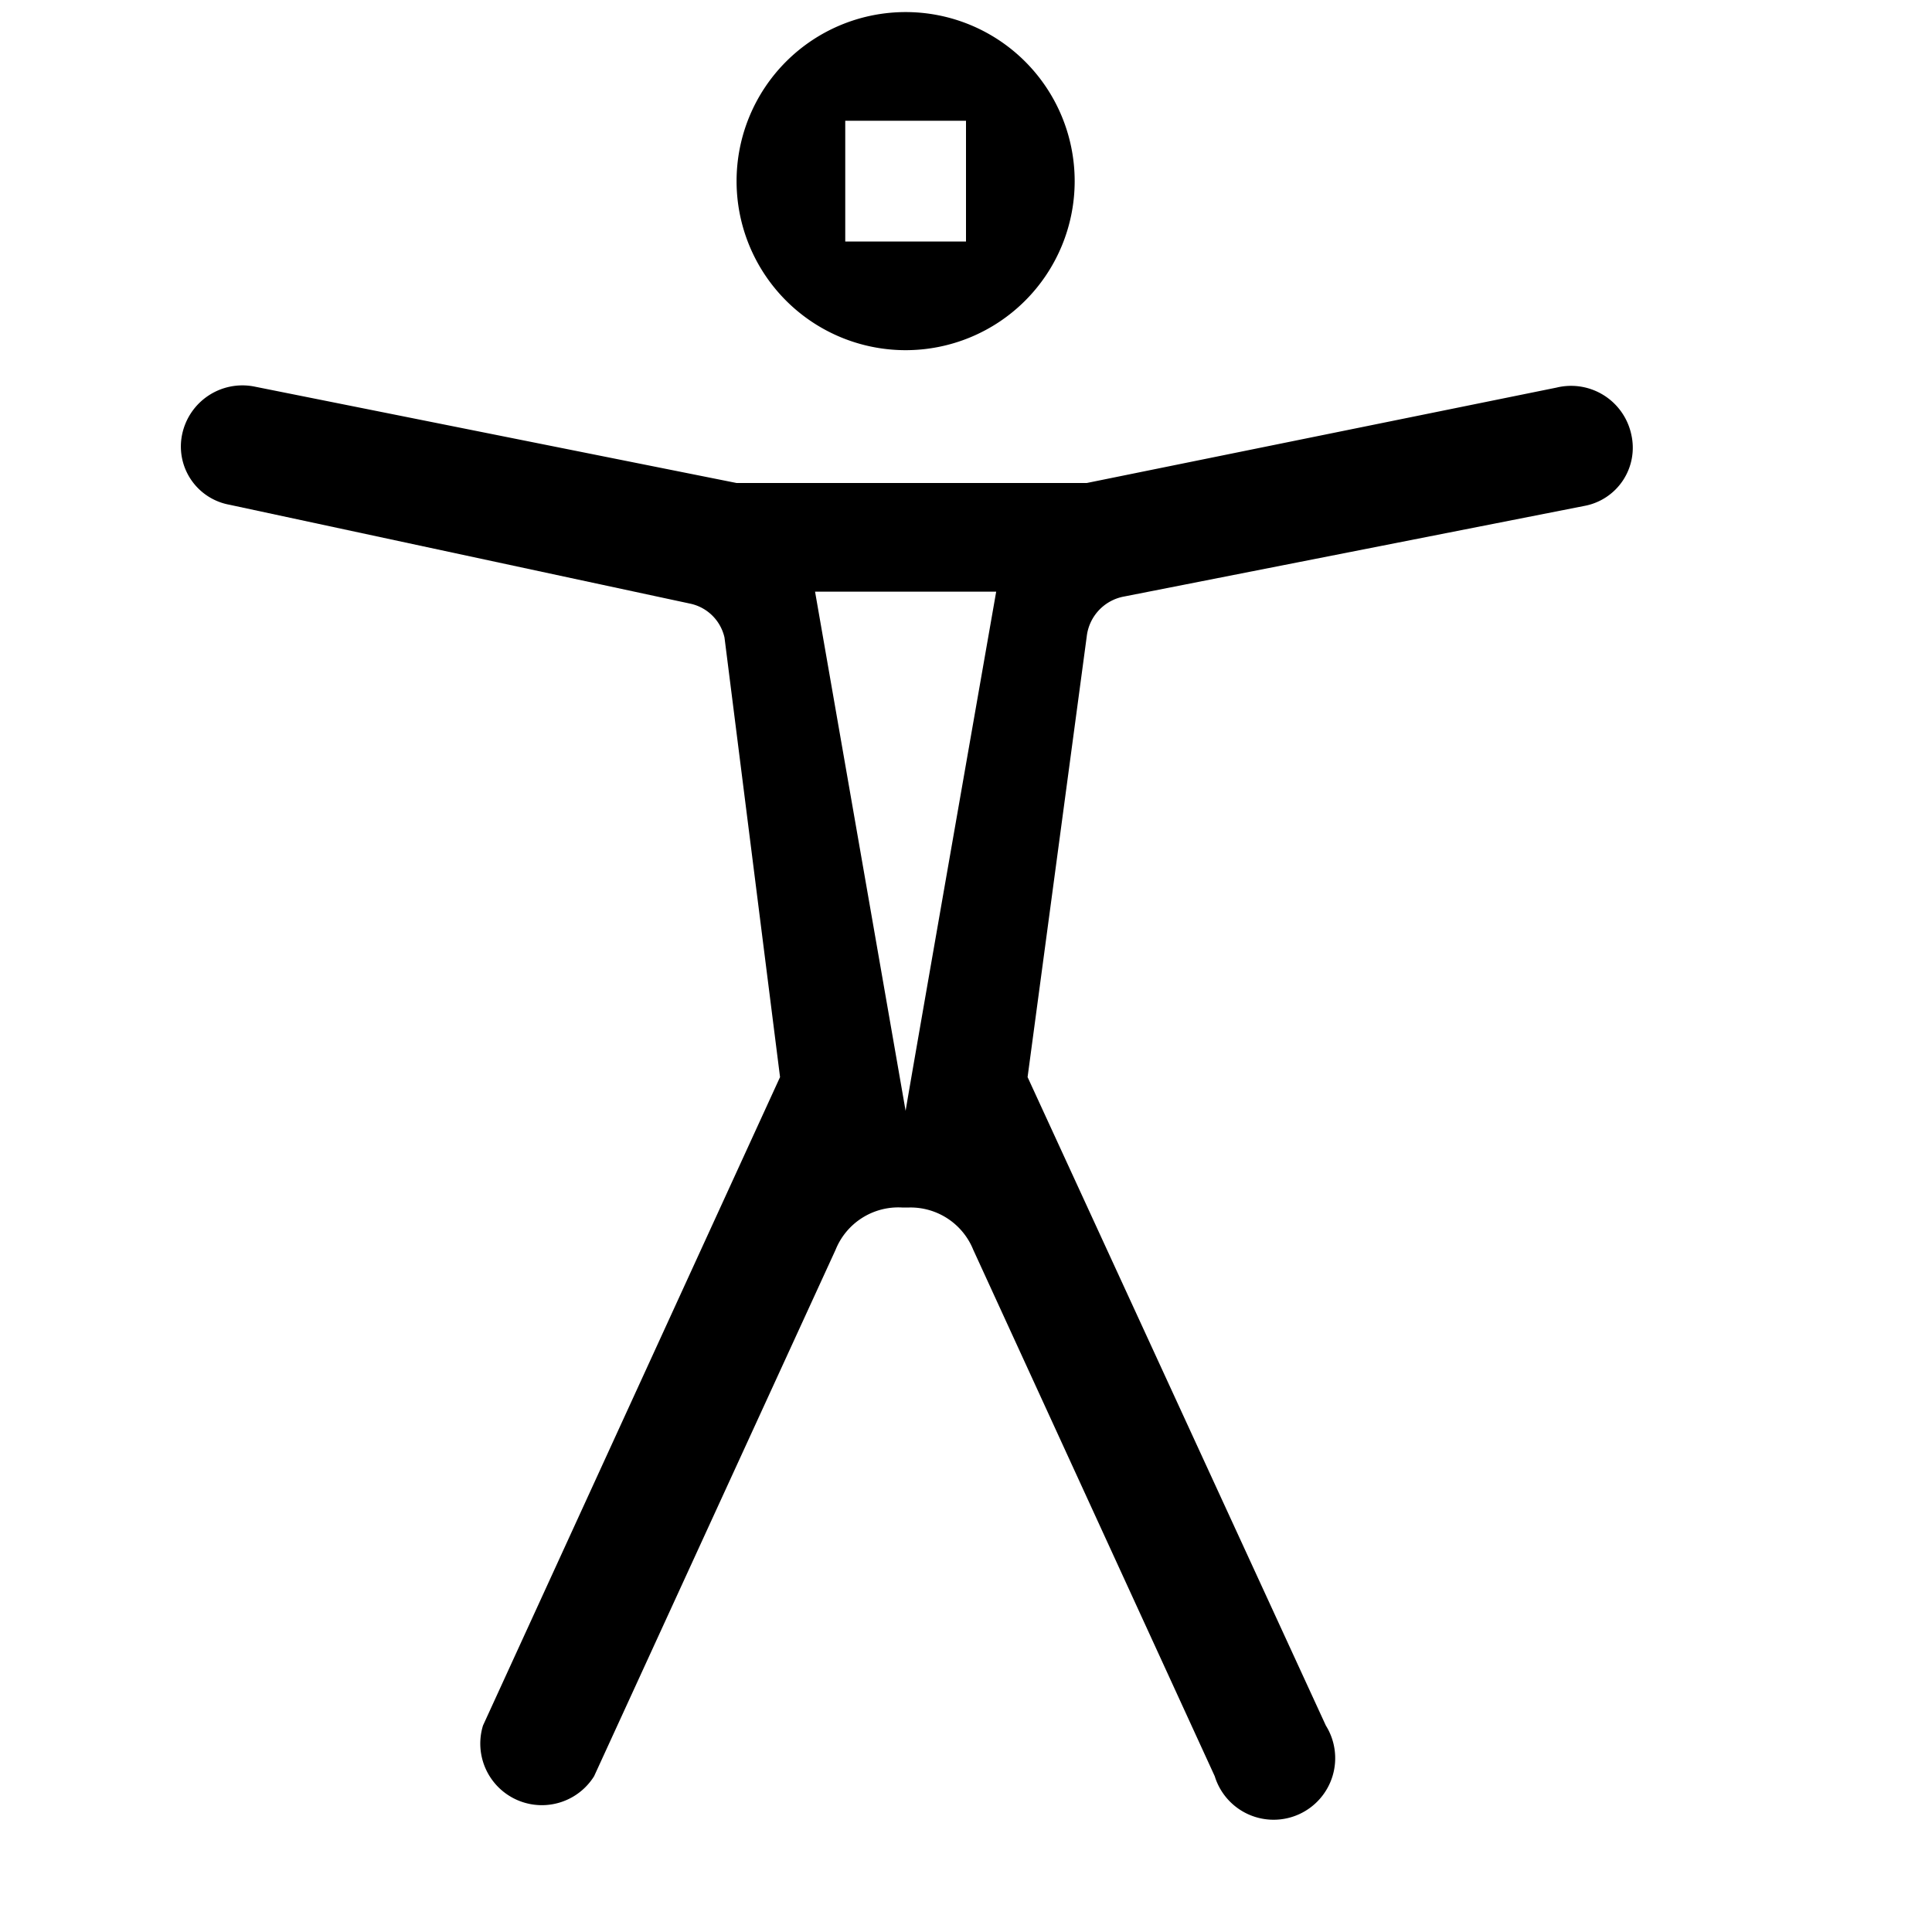 <svg xmlns="http://www.w3.org/2000/svg" viewBox="0 0 16 16"><path d="M7.5 2.9a1.4 1.4 0 1 0-1.4-1.4 1.4 1.4 0 0 0 1.4 1.4zM7 1h1v1H7zm5.89 2.21L9 4H6.1l-4-.8a.51.51 0 0 0-.59.39.49.49 0 0 0 .39.59L5.72 5a.37.37 0 0 1 .28.28l.46 3.64L4 14.29a.51.51 0 0 0 .92.42l2-4.36a.56.56 0 0 1 .55-.35h.06a.56.56 0 0 1 .53.35l2 4.36a.51.51 0 1 0 .92-.42L8.51 8.92 9 5.27a.38.38 0 0 1 .31-.33l3.81-.75a.49.49 0 0 0 .39-.59.51.51 0 0 0-.62-.39zM7.5 9.2l-.75-4.3h1.5S7.5 9.18 7.5 9.2z"/></svg>